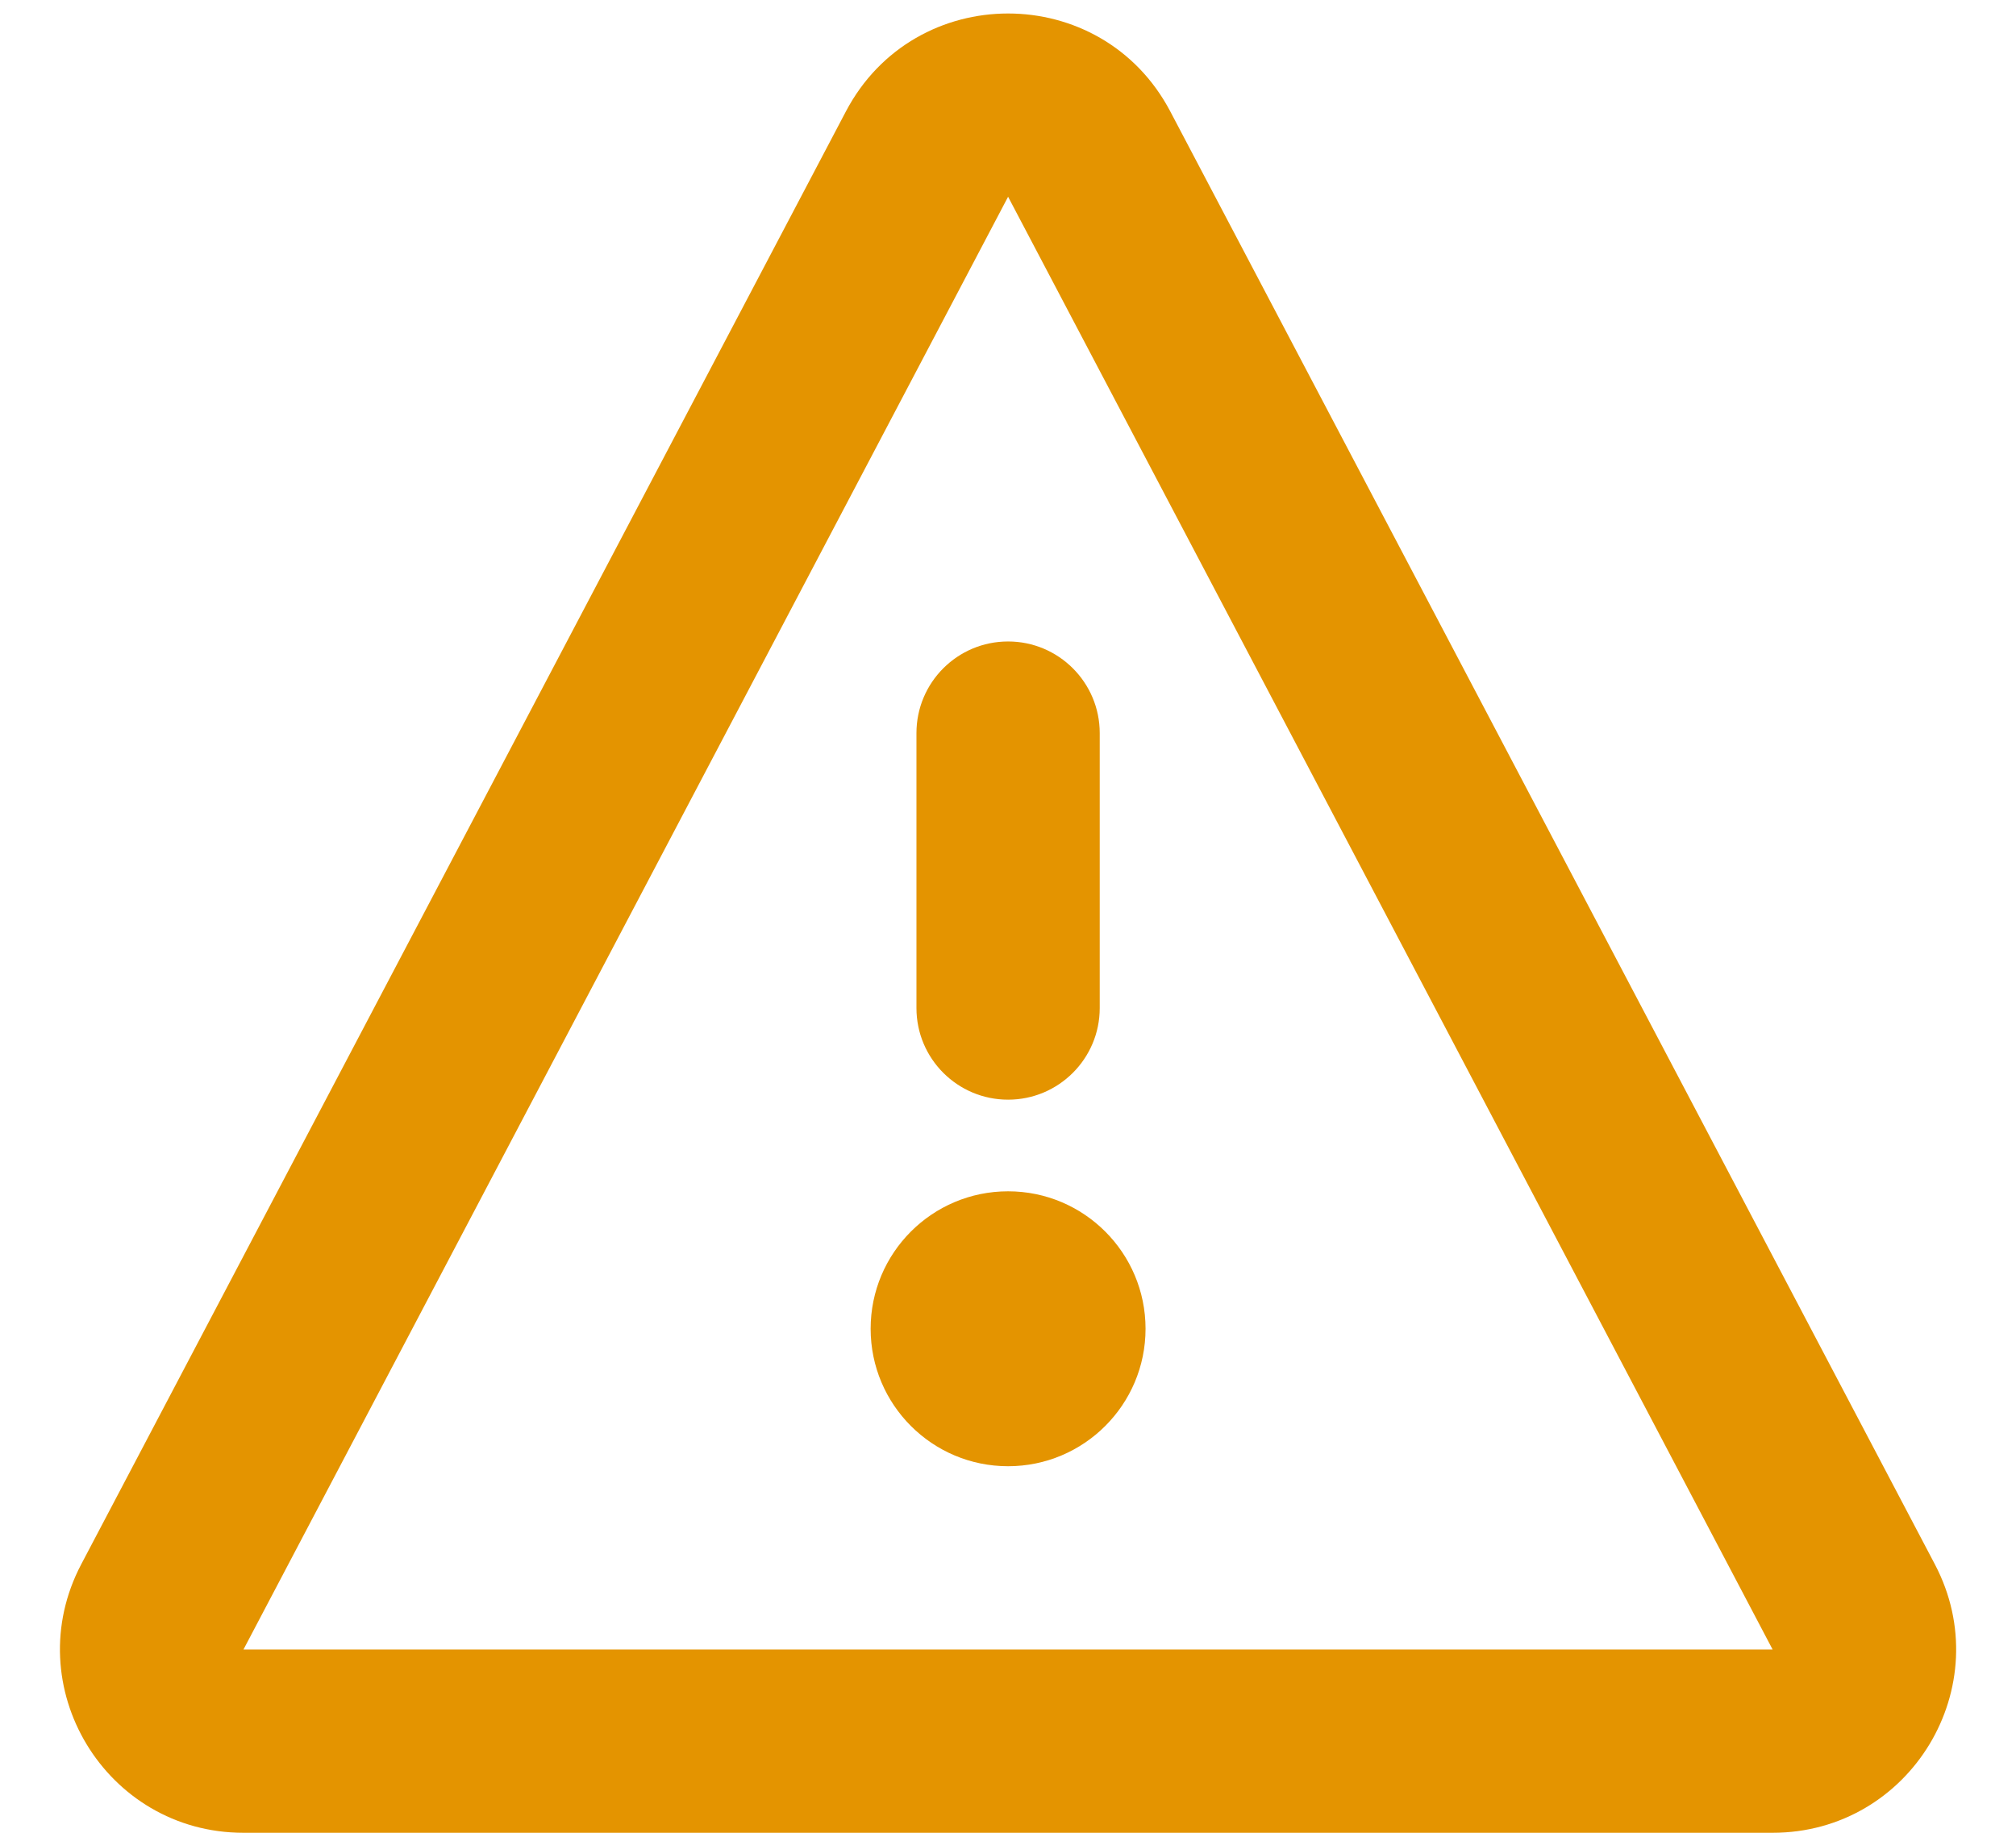 <svg width="22" height="20" viewBox="0 0 22 20" fill="none" xmlns="http://www.w3.org/2000/svg">
<path d="M11.001 12C10.448 12 10.001 11.552 10.001 11V8C10.001 7.448 10.448 7 11.001 7C11.553 7 12.001 7.448 12.001 8V11C12.001 11.552 11.553 12 11.001 12Z" fill="#E49400"/>
<path d="M9.501 14.5C9.501 13.672 10.172 13 11.001 13C11.829 13 12.501 13.672 12.501 14.5C12.501 15.328 11.829 16 11.001 16C10.172 16 9.501 15.328 9.501 14.5Z" fill="#E49400"/>
<path d="M9.231 1.216C9.981 -0.209 12.021 -0.209 12.771 1.216L21.114 17.069C21.815 18.4 20.849 20 19.344 20H2.657C1.152 20 0.186 18.4 0.887 17.069L9.231 1.216ZM19.344 18L11.001 2.147L2.657 18L19.344 18Z" fill="#E49400"/>
</svg>
